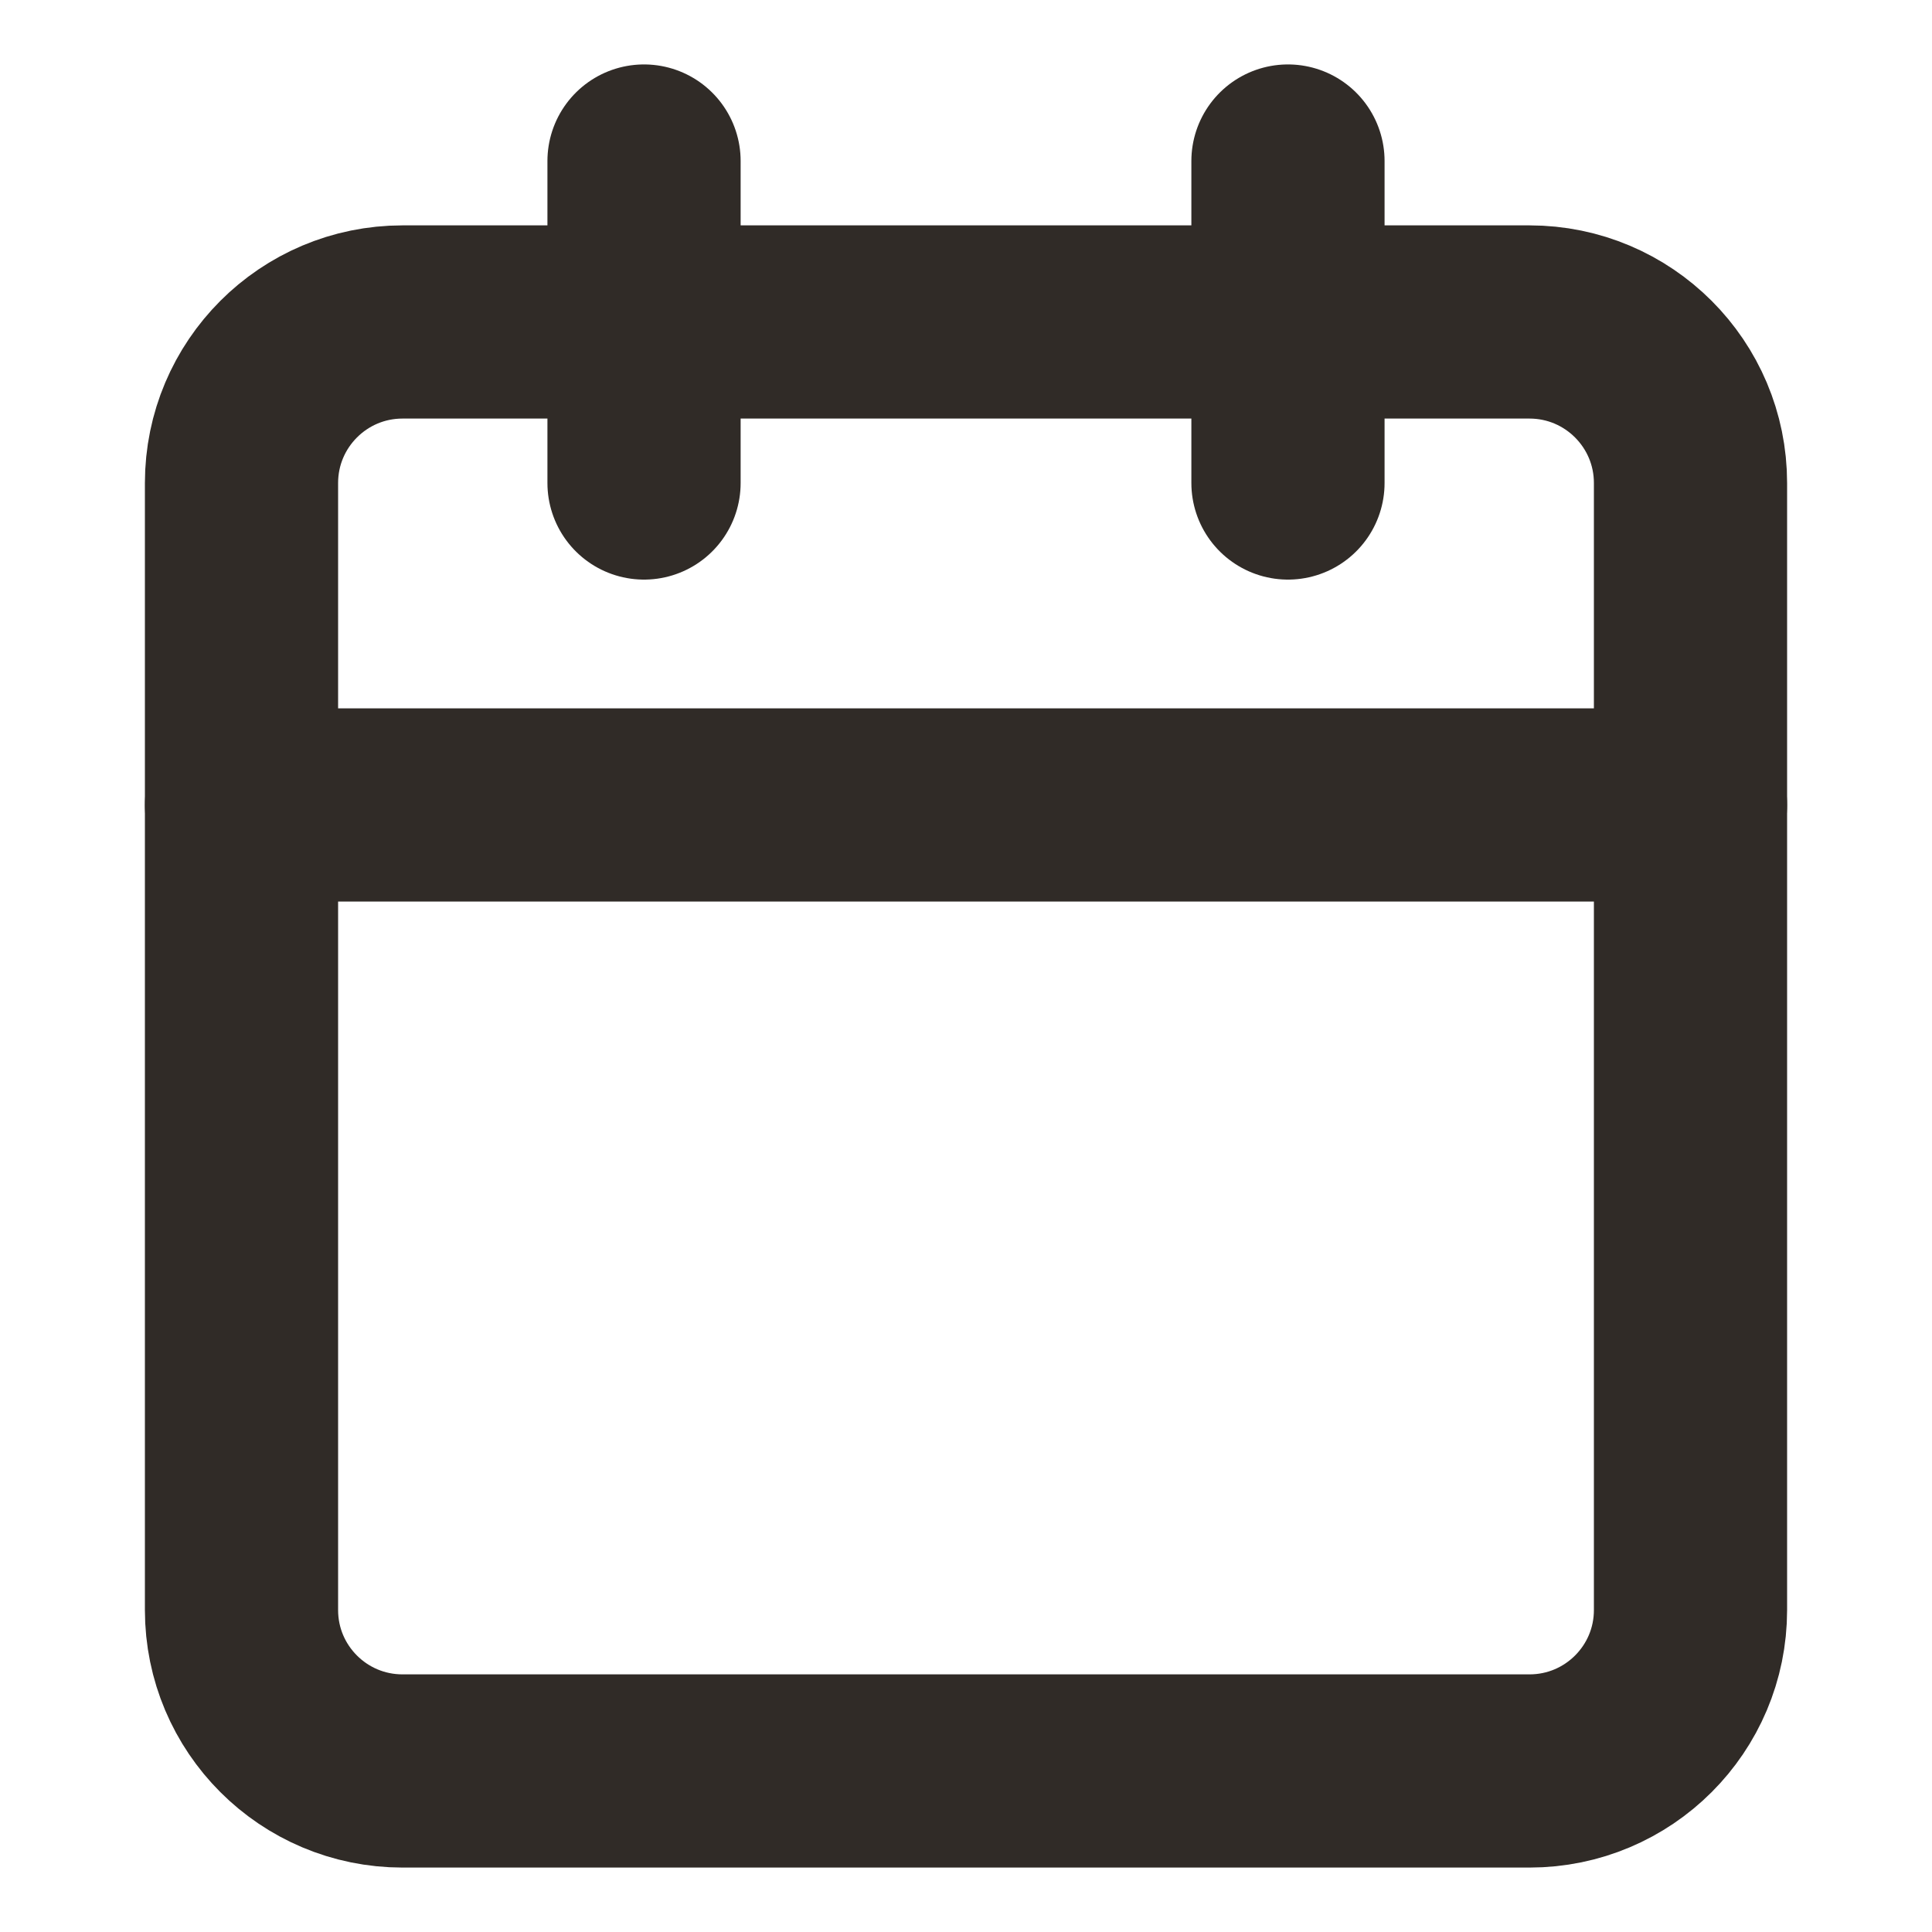 <svg width="20" height="20" viewBox="0 0 20 20" fill="none" xmlns="http://www.w3.org/2000/svg">
<path d="M15.833 3.333H4.167C3.246 3.333 2.5 4.08 2.5 5V16.667C2.5 17.587 3.246 18.333 4.167 18.333H15.833C16.754 18.333 17.5 17.587 17.5 16.667V5C17.5 4.08 16.754 3.333 15.833 3.333Z" stroke="#302B27" stroke-width="2" stroke-linecap="round" stroke-linejoin="round"/>
<path d="M13.333 1.667V5" stroke="#302B27" stroke-width="2" stroke-linecap="round" stroke-linejoin="round"/>
<path d="M6.667 1.667V5" stroke="#302B27" stroke-width="2" stroke-linecap="round" stroke-linejoin="round"/>
<path d="M2.5 8.333H17.5" stroke="#302B27" stroke-width="2" stroke-linecap="round" stroke-linejoin="round"/>
</svg>
